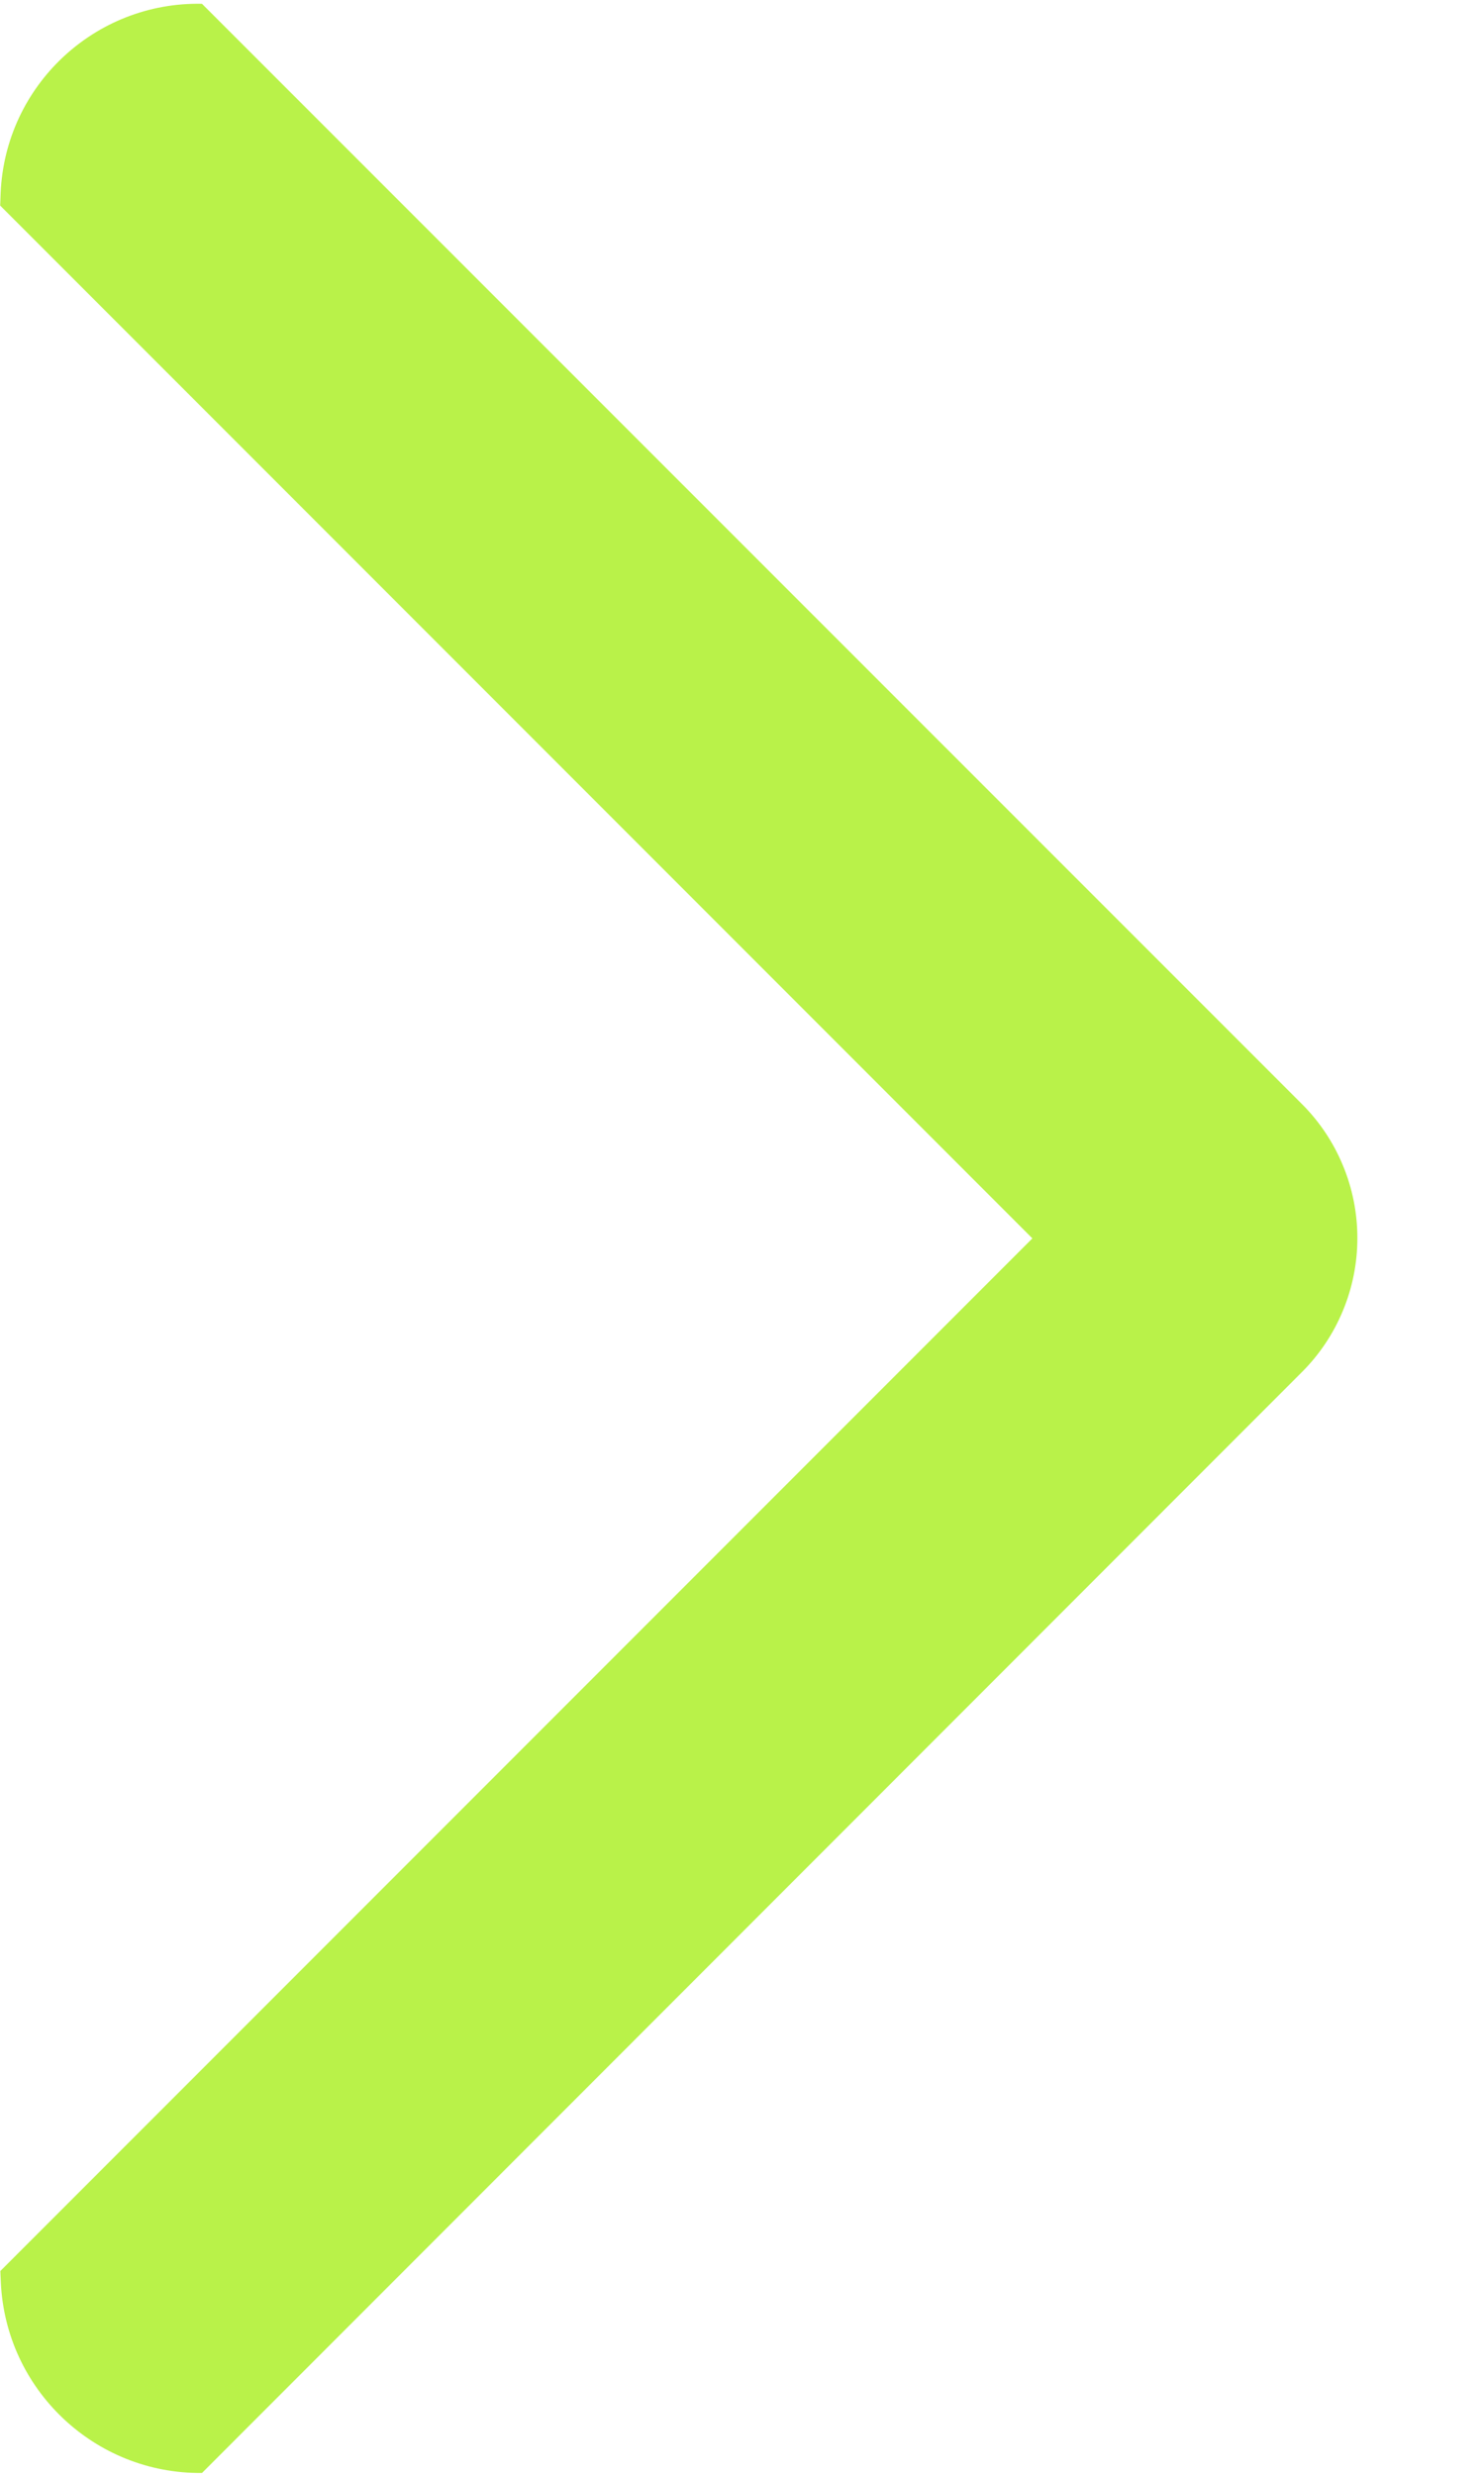 <svg width="9" height="15" viewBox="0 0 9 15" fill="none" xmlns="http://www.w3.org/2000/svg">
<path d="M0.001 1.246L0.004 1.168C0.033 0.518 0.575 0.01 1.225 0.023L7.893 6.689C8.001 6.796 8.086 6.923 8.144 7.063C8.202 7.202 8.232 7.352 8.232 7.504C8.232 7.656 8.202 7.806 8.144 7.945C8.086 8.085 8.001 8.212 7.893 8.319L1.225 14.989C0.573 14.995 0.034 14.483 0.005 13.832L0.002 13.765L6.261 7.506L0.001 1.246Z" fill="#B9F249"/>
</svg>
